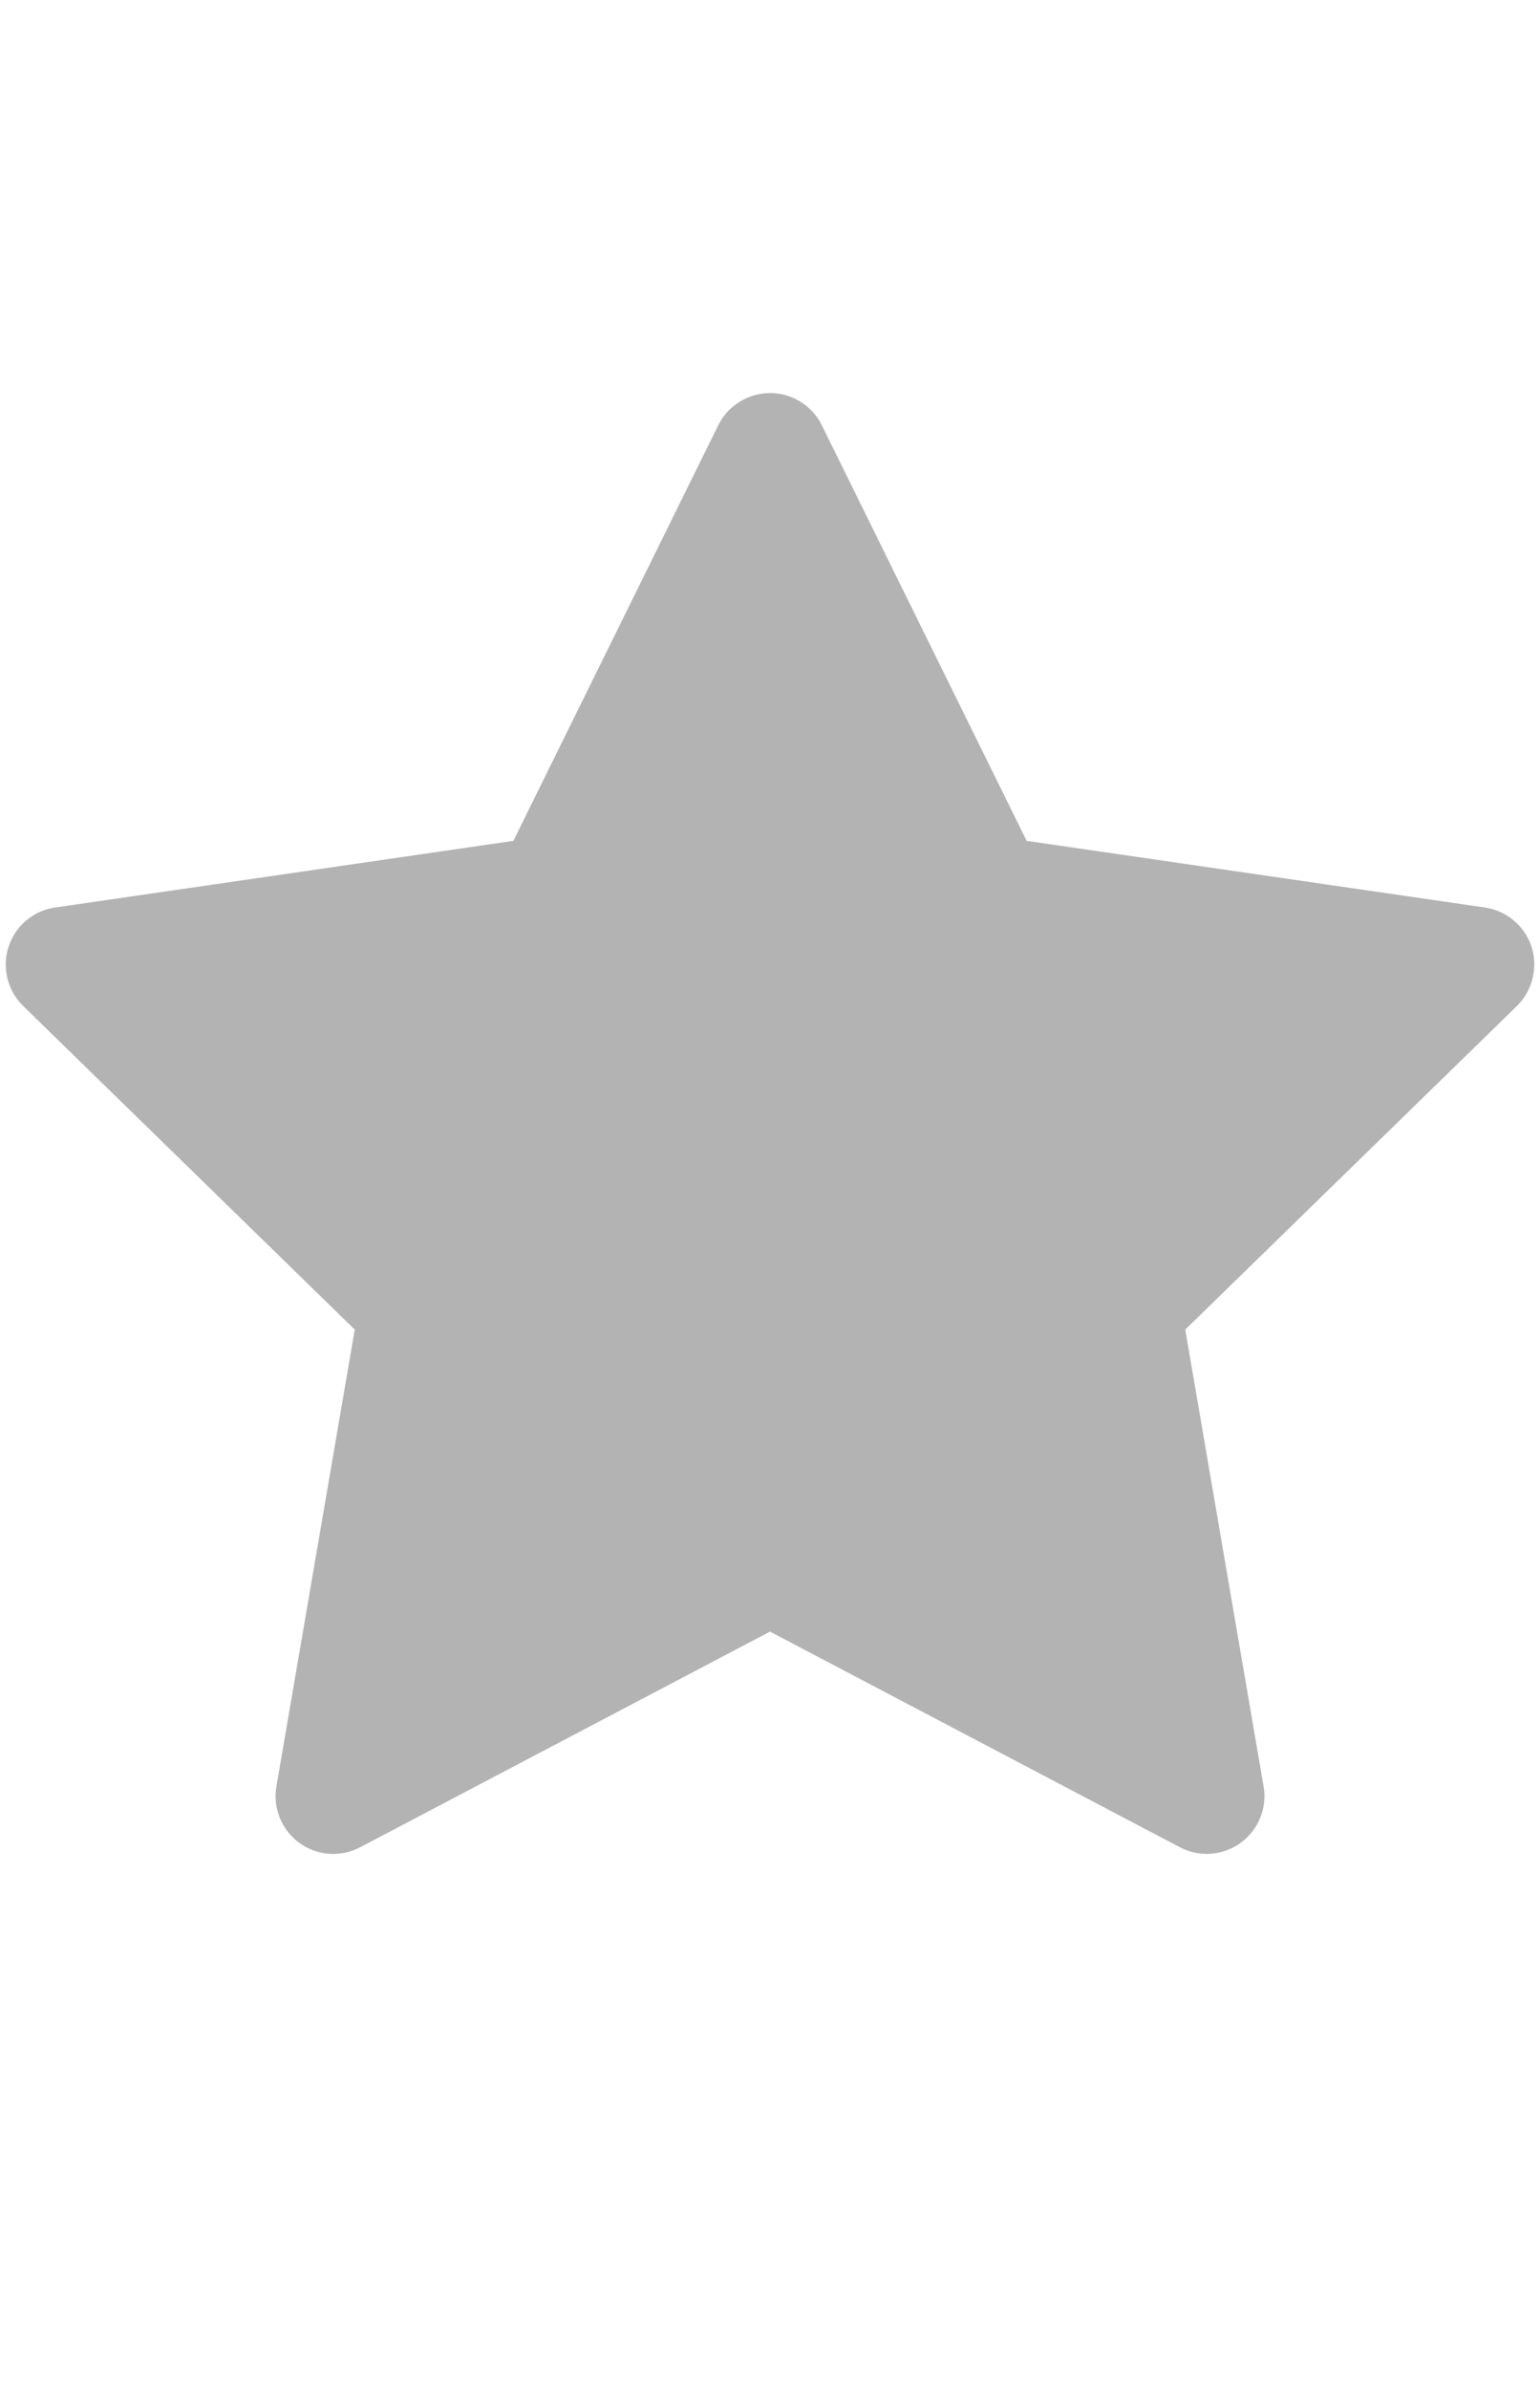 <svg width="20" height="31" viewBox="0 0 20 31" fill="none" xmlns="http://www.w3.org/2000/svg">
<path d="M19.284 11.776L13.333 10.911L10.673 5.518C10.6 5.37 10.481 5.251 10.333 5.178C9.963 4.995 9.513 5.147 9.328 5.518L6.667 10.911L0.717 11.776C0.553 11.799 0.403 11.876 0.288 11.993C0.149 12.136 0.072 12.328 0.075 12.527C0.078 12.726 0.159 12.916 0.302 13.055L4.607 17.253L3.59 23.18C3.566 23.318 3.581 23.46 3.634 23.59C3.687 23.719 3.775 23.831 3.888 23.914C4.001 23.996 4.135 24.045 4.275 24.055C4.414 24.065 4.554 24.035 4.678 23.97L10 21.172L15.323 23.97C15.468 24.047 15.637 24.073 15.799 24.045C16.206 23.975 16.481 23.588 16.41 23.18L15.393 17.253L19.699 13.055C19.816 12.94 19.893 12.79 19.917 12.626C19.98 12.216 19.694 11.836 19.284 11.776V11.776Z" fill="black" fill-opacity="0.3"/>
</svg>
